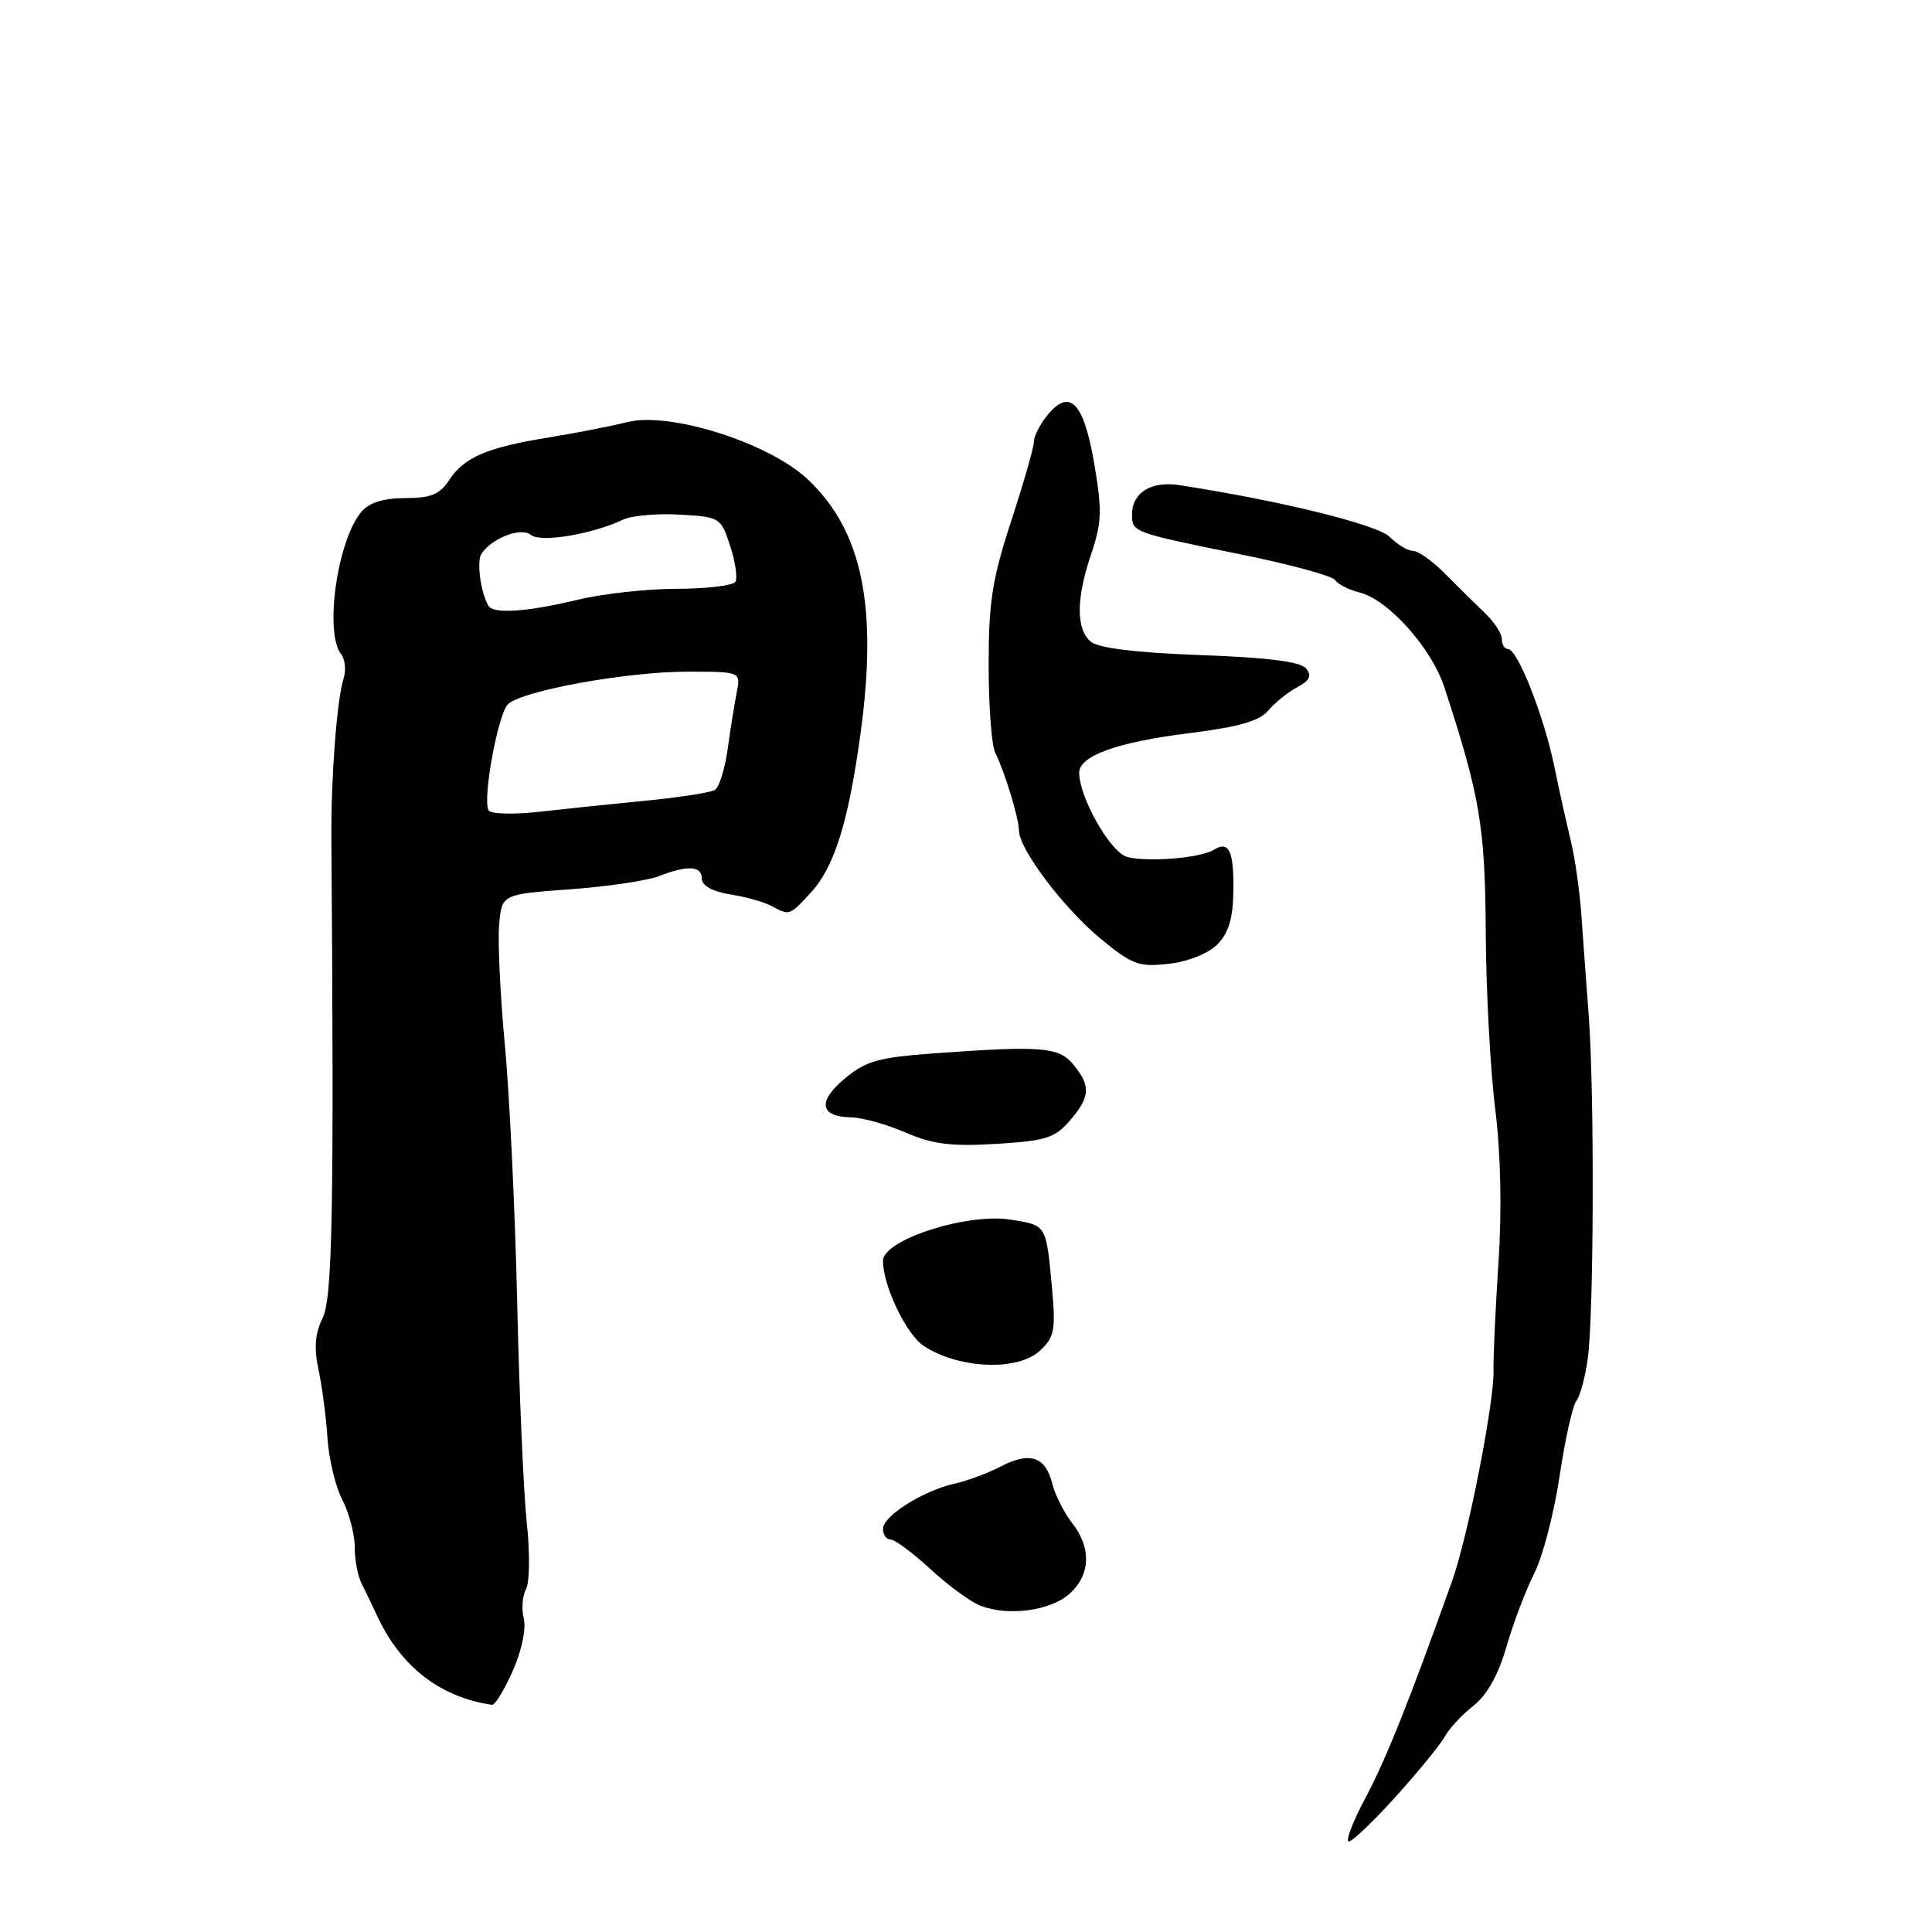 <?xml version="1.0" encoding="UTF-8" standalone="no"?>
<!DOCTYPE svg PUBLIC "-//W3C//DTD SVG 1.1//EN" "http://www.w3.org/Graphics/SVG/1.1/DTD/svg11.dtd" >
<svg xmlns="http://www.w3.org/2000/svg" xmlns:xlink="http://www.w3.org/1999/xlink" version="1.1" viewBox="0 0 256 256">
 <g >
 <path fill="currentColor"
d=" M 185.03 237.97 C 188.02 234.65 190.92 231.09 191.48 230.05 C 192.04 229.02 193.73 227.20 195.24 226.02 C 197.05 224.60 198.54 221.93 199.62 218.18 C 200.52 215.06 202.17 210.70 203.29 208.50 C 204.41 206.30 205.92 200.50 206.65 195.61 C 207.38 190.72 208.39 186.22 208.88 185.61 C 209.37 185.00 210.05 182.47 210.39 180.00 C 211.20 174.07 211.28 144.64 210.51 134.50 C 210.18 130.10 209.73 124.03 209.52 121.00 C 209.30 117.97 208.69 113.70 208.16 111.50 C 207.62 109.30 206.62 104.80 205.94 101.50 C 204.55 94.79 201.08 86.00 199.82 86.00 C 199.37 86.00 199.00 85.41 199.00 84.68 C 199.00 83.95 197.99 82.40 196.75 81.22 C 195.51 80.04 193.15 77.71 191.50 76.04 C 189.85 74.37 187.94 73.00 187.25 73.00 C 186.56 73.00 185.16 72.16 184.14 71.14 C 182.51 69.51 169.60 66.33 156.24 64.28 C 152.54 63.71 150.00 65.29 150.00 68.15 C 150.00 70.53 150.05 70.55 164.46 73.47 C 170.98 74.79 176.58 76.32 176.91 76.86 C 177.25 77.40 178.70 78.14 180.13 78.50 C 183.94 79.45 189.65 85.82 191.36 91.00 C 196.09 105.41 196.79 109.50 196.87 123.50 C 196.91 131.20 197.47 141.73 198.12 146.91 C 198.86 152.85 199.02 160.41 198.55 167.41 C 198.15 173.51 197.86 179.85 197.90 181.50 C 198.02 185.77 194.52 203.58 192.41 209.50 C 186.71 225.46 183.65 233.13 180.92 238.25 C 179.24 241.41 178.25 244.00 178.73 244.00 C 179.20 244.00 182.04 241.29 185.03 237.97 Z  M 67.95 221.39 C 69.13 218.72 69.74 215.81 69.40 214.46 C 69.08 213.19 69.22 211.44 69.70 210.57 C 70.18 209.71 70.23 205.74 69.80 201.75 C 69.37 197.76 68.80 184.60 68.53 172.50 C 68.25 160.40 67.52 145.10 66.90 138.50 C 66.28 131.90 65.94 124.70 66.14 122.50 C 66.50 118.50 66.50 118.50 75.50 117.84 C 80.45 117.48 85.77 116.70 87.32 116.09 C 91.15 114.60 93.00 114.72 93.00 116.45 C 93.00 117.36 94.41 118.13 96.75 118.51 C 98.81 118.84 101.28 119.53 102.24 120.05 C 104.61 121.34 104.60 121.35 107.40 118.32 C 110.54 114.94 112.41 108.98 114.01 97.30 C 116.33 80.40 114.28 70.40 107.10 63.58 C 101.96 58.69 88.74 54.49 83.08 55.94 C 81.11 56.44 76.46 57.35 72.74 57.96 C 64.51 59.29 61.50 60.59 59.49 63.65 C 58.28 65.51 57.06 66.00 53.70 66.00 C 50.85 66.00 48.94 66.59 47.91 67.79 C 44.70 71.54 42.95 83.84 45.21 86.70 C 45.74 87.36 45.87 88.82 45.52 89.94 C 44.64 92.70 43.85 103.08 43.91 111.00 C 44.27 160.58 44.06 171.98 42.74 174.67 C 41.74 176.71 41.59 178.62 42.21 181.50 C 42.68 183.70 43.21 187.76 43.39 190.52 C 43.56 193.28 44.45 196.97 45.35 198.72 C 46.26 200.47 47.00 203.28 47.00 204.96 C 47.00 206.65 47.40 208.81 47.88 209.76 C 48.37 210.72 49.29 212.62 49.92 214.00 C 53.07 220.83 58.29 224.89 65.20 225.90 C 65.59 225.95 66.82 223.93 67.95 221.39 Z  M 141.70 211.20 C 144.51 208.70 144.65 205.09 142.06 201.81 C 141.00 200.45 139.81 198.10 139.43 196.59 C 138.53 193.00 136.47 192.31 132.62 194.31 C 130.90 195.20 128.15 196.23 126.50 196.59 C 122.34 197.51 117.00 200.88 117.00 202.58 C 117.00 203.36 117.46 204.00 118.02 204.00 C 118.58 204.00 120.98 205.79 123.35 207.97 C 125.72 210.15 128.71 212.33 130.00 212.80 C 133.71 214.18 139.20 213.42 141.70 211.20 Z  M 137.79 178.98 C 139.72 177.19 139.90 176.24 139.40 170.73 C 138.62 162.23 138.71 162.37 133.94 161.61 C 128.17 160.68 117.00 164.28 117.00 167.06 C 117.00 170.38 120.09 176.83 122.41 178.35 C 127.05 181.39 134.86 181.71 137.79 178.98 Z  M 141.75 148.50 C 144.46 145.36 144.56 143.90 142.25 141.09 C 140.30 138.72 138.08 138.54 123.84 139.57 C 116.40 140.11 114.73 140.58 111.93 142.92 C 108.28 145.97 108.62 147.97 112.81 148.06 C 114.29 148.09 117.53 148.99 120.00 150.07 C 123.57 151.62 126.04 151.93 132.00 151.57 C 138.55 151.17 139.78 150.79 141.75 148.50 Z  M 161.29 125.16 C 162.79 123.65 163.37 121.74 163.43 118.13 C 163.51 112.75 162.85 111.35 160.84 112.60 C 159.08 113.69 152.18 114.26 149.38 113.56 C 147.18 113.01 143.00 105.69 143.00 102.40 C 143.00 100.15 148.03 98.34 157.50 97.16 C 164.12 96.33 166.91 95.54 168.04 94.16 C 168.89 93.14 170.61 91.75 171.86 91.08 C 173.57 90.16 173.86 89.54 173.05 88.56 C 172.31 87.67 167.93 87.12 159.04 86.80 C 150.58 86.49 145.57 85.88 144.55 85.04 C 142.56 83.39 142.58 79.31 144.61 73.34 C 145.99 69.25 146.05 67.61 144.98 61.36 C 143.59 53.27 141.73 51.38 138.76 55.05 C 137.79 56.24 137.00 57.81 137.00 58.52 C 137.00 59.24 135.65 63.95 134.00 69.00 C 131.48 76.70 131.00 79.78 131.00 88.10 C 131.00 93.56 131.39 98.81 131.88 99.76 C 133.12 102.23 135.00 108.38 135.02 110.07 C 135.05 112.54 140.93 120.32 145.80 124.35 C 150.01 127.83 150.90 128.16 154.85 127.71 C 157.41 127.43 160.08 126.36 161.29 125.16 Z  M 64.74 107.38 C 63.90 105.99 65.97 94.63 67.30 93.32 C 69.13 91.53 83.03 89.00 91.04 89.00 C 98.16 89.00 98.16 89.00 97.62 91.75 C 97.32 93.26 96.78 96.64 96.42 99.26 C 96.06 101.88 95.30 104.31 94.73 104.67 C 94.16 105.02 90.05 105.66 85.60 106.09 C 81.14 106.53 74.75 107.19 71.39 107.57 C 68.03 107.95 65.04 107.86 64.74 107.38 Z  M 64.70 80.25 C 63.68 78.43 63.14 74.39 63.79 73.39 C 65.15 71.30 69.06 69.80 70.35 70.88 C 71.62 71.93 78.46 70.80 82.55 68.86 C 83.67 68.32 87.05 68.02 90.05 68.19 C 95.40 68.49 95.52 68.57 96.75 72.34 C 97.44 74.45 97.75 76.59 97.44 77.09 C 97.14 77.59 93.65 78.01 89.69 78.02 C 85.74 78.02 79.80 78.68 76.50 79.48 C 69.82 81.09 65.33 81.39 64.70 80.25 Z "/>
</g>
</svg>